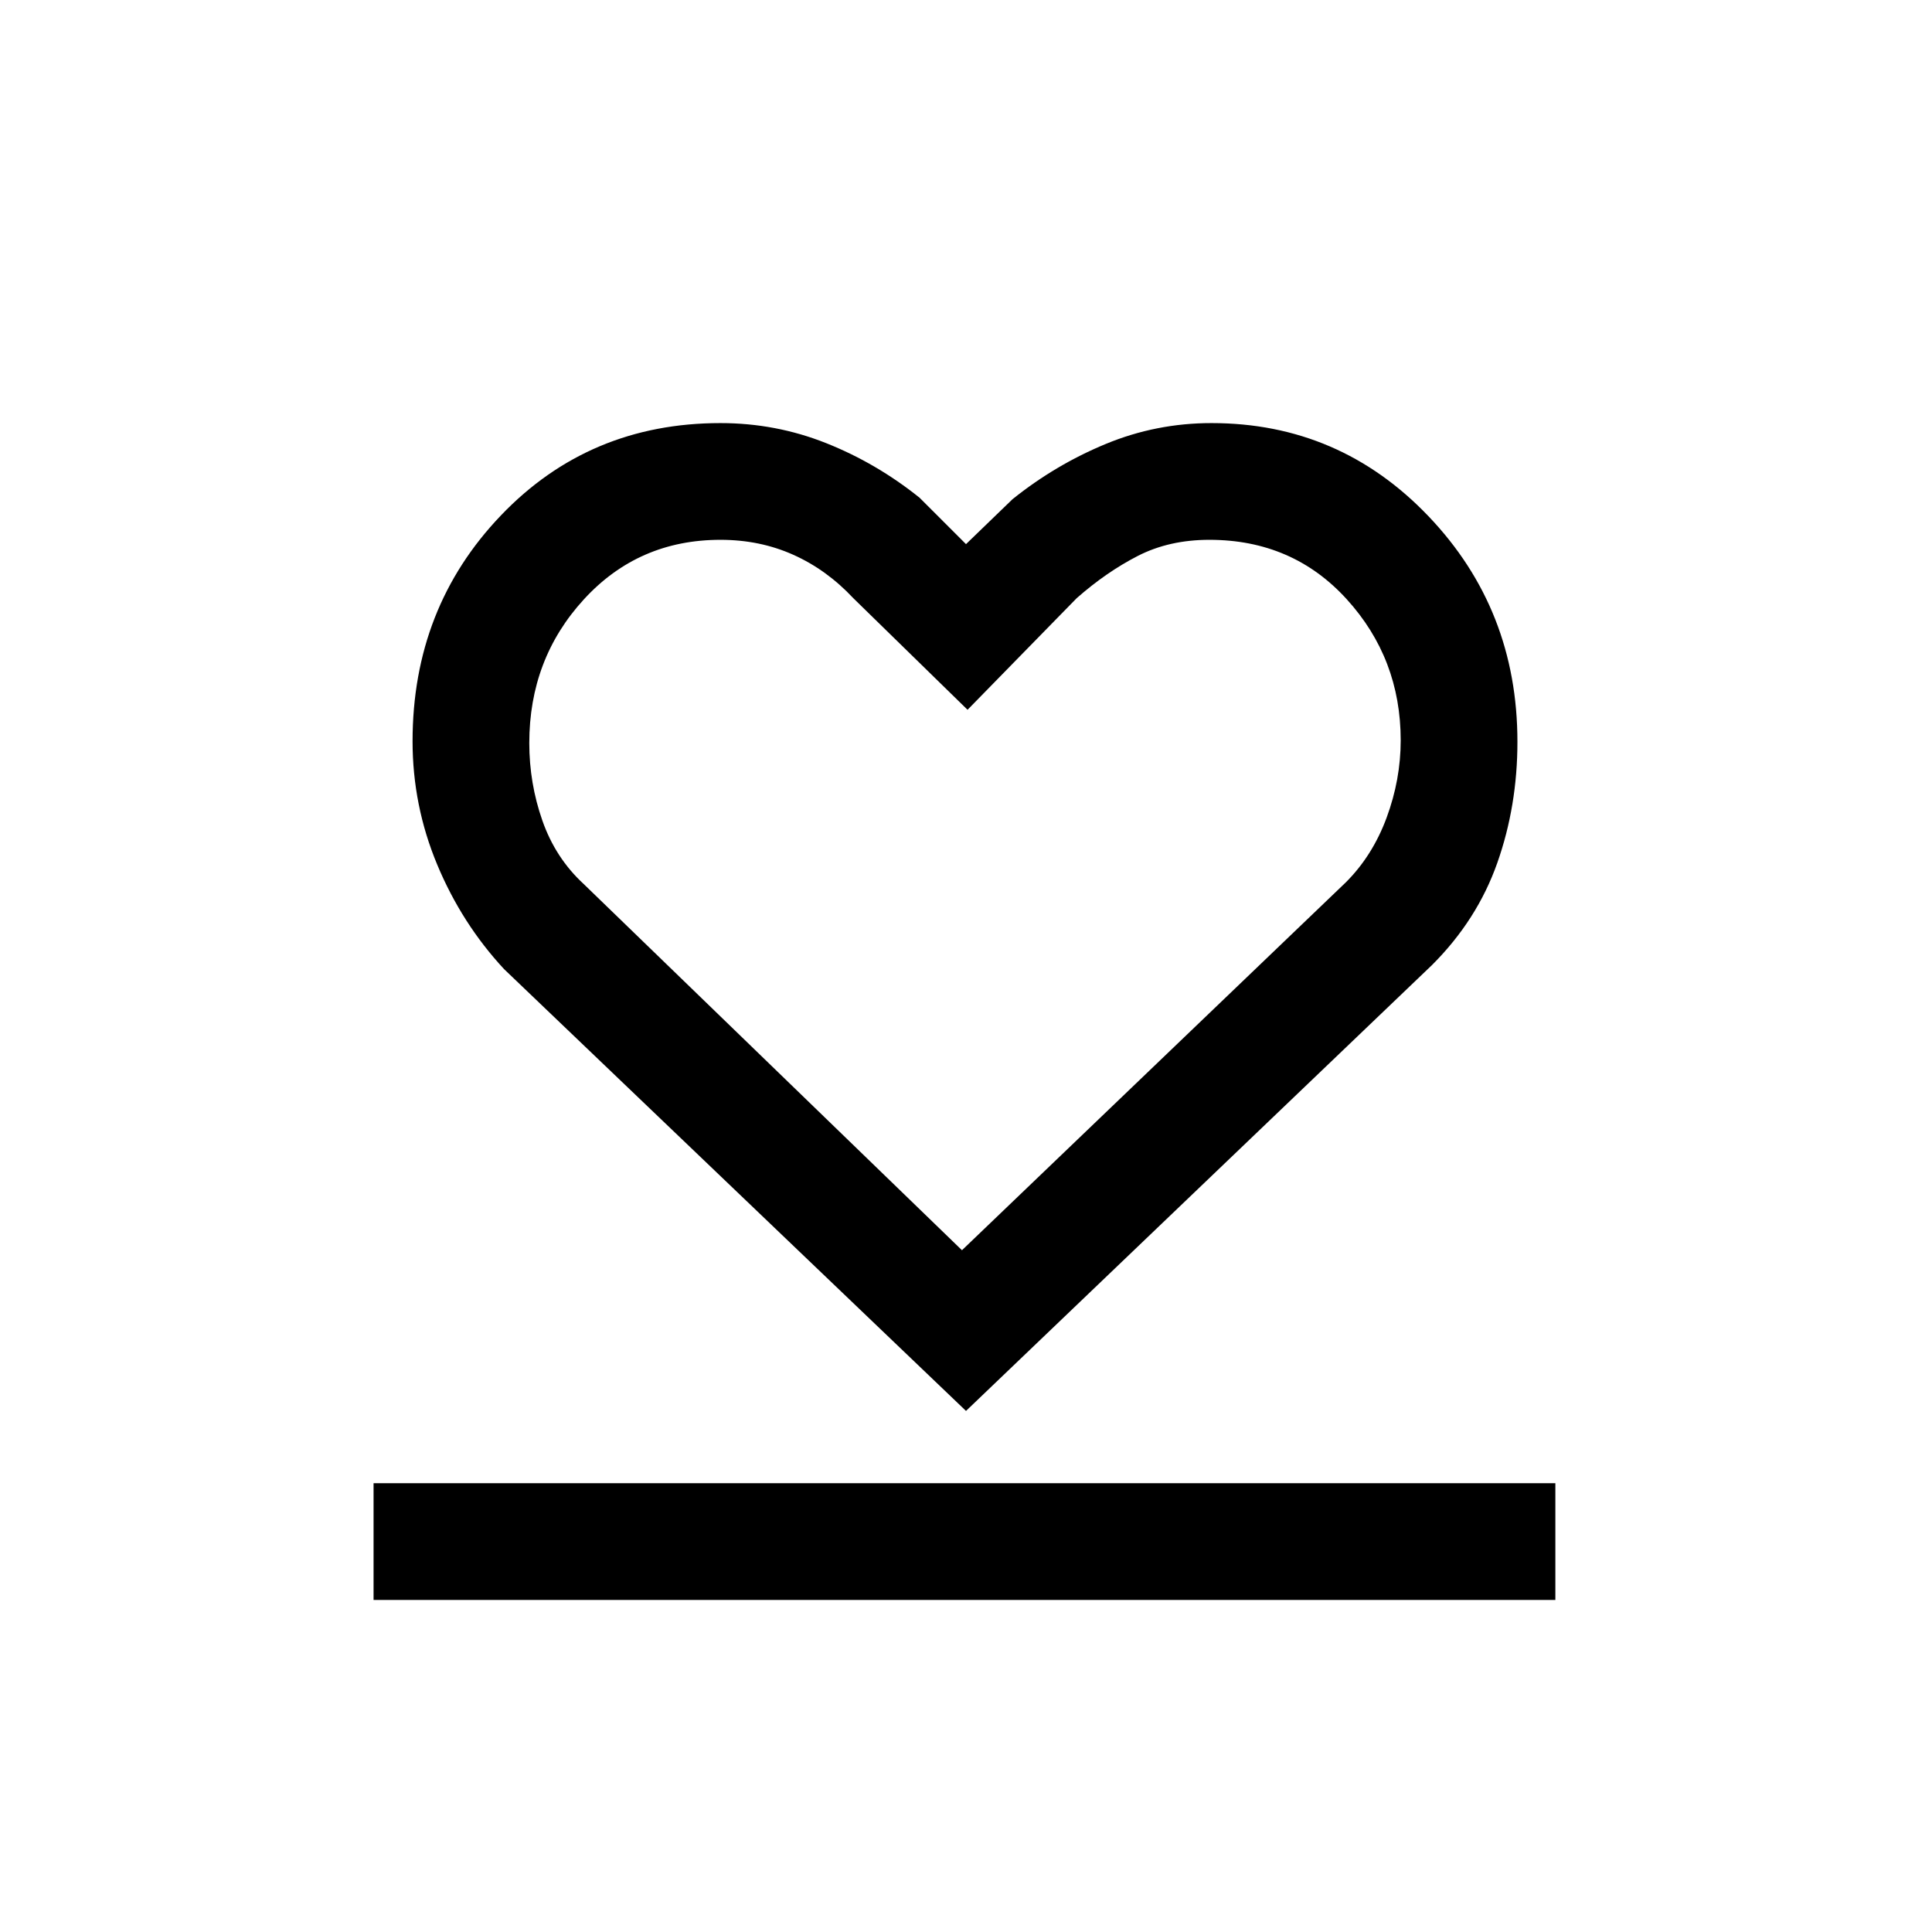 <svg xmlns="http://www.w3.org/2000/svg" height="20" viewBox="0 -960 960 960" width="20"><path d="M185.62-165v-58h587.23v58H185.62Zm64.84-313.46q-21.02-22.64-33.24-51.97Q205-559.76 205-591.68q0-66.3 43.88-112.19 43.88-45.9 109.12-45.9 27.48 0 52.51 9.96 25.03 9.96 46.41 27.12L480-689.62l23.08-22.3q21.38-17.16 46.41-27.5 25.03-10.35 52.51-10.35 63.61 0 107.8 46.28Q754-657.2 754-591.38q0 31.78-10.01 60.16-10.01 28.38-32.45 50.76L480-258.92 250.46-478.46ZM290-520.77l188 182 190.68-182.74Q682-534.77 689-553.7q7-18.94 7-38.42 0-40.65-26.84-70.15-26.85-29.5-68.23-29.5-19.93 0-35.55 8-15.61 8-30.38 21l-54.23 55.46L424-662.77q-13.21-14.12-29.81-21.56-16.6-7.44-36.18-7.44-40.78 0-67.89 29.6Q263-632.58 263-590.79q0 20.02 6.52 38.58 6.51 18.56 20.48 31.44Zm190.77 5Z"/></svg>